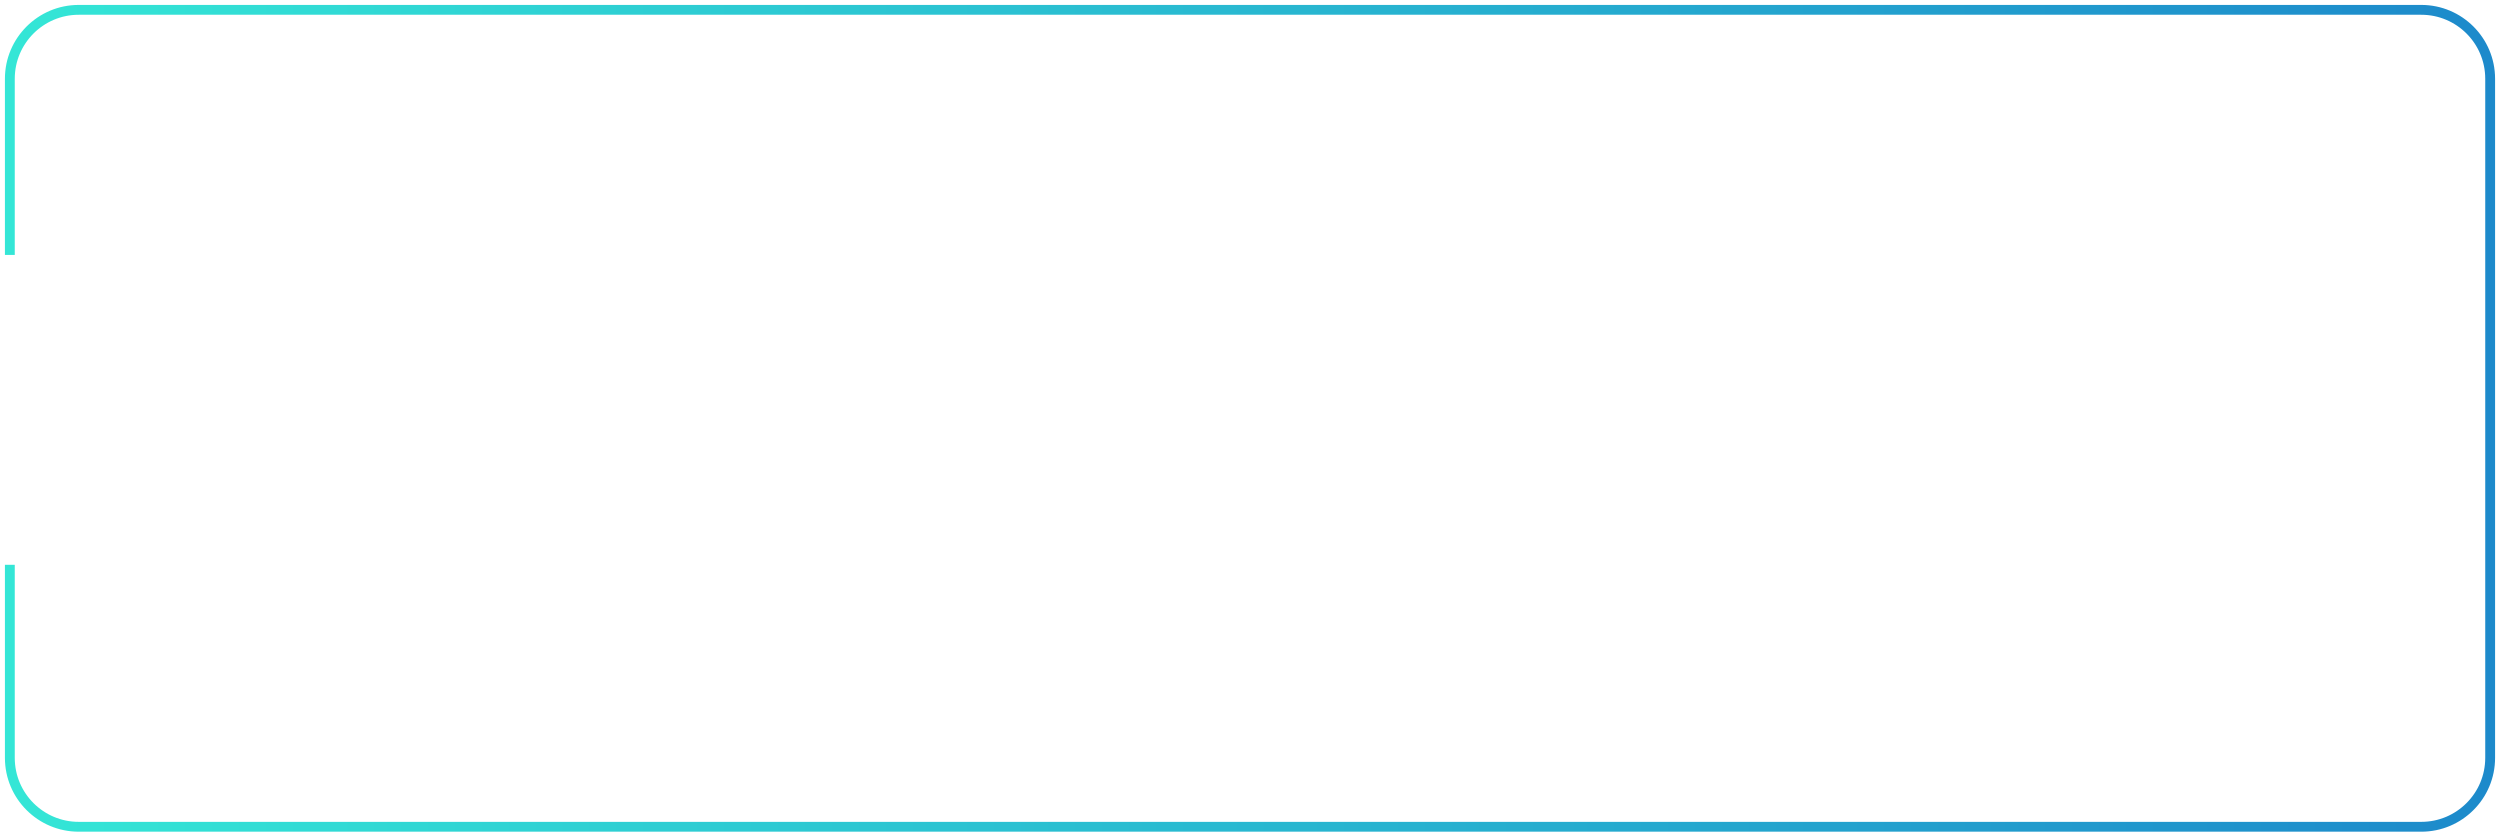 <svg width="254" height="85" viewBox="0 0 254 85" fill="none" xmlns="http://www.w3.org/2000/svg">
<path d="M1 25.9V8C1 4.134 4.134 1 8 1H246C249.866 1 253 4.134 253 8V77C253 80.866 249.866 84 246 84H8C4.134 84 1 80.866 1 77V57.383" stroke="url(#paint0_linear)"/>
<defs>
<linearGradient id="paint0_linear" x1="253" y1="22" x2="1" y2="22" gradientUnits="userSpaceOnUse">
<stop stop-color="#1D8ACB"/>
<stop offset="1" stop-color="#34E6D6"/>
</linearGradient>
</defs>
</svg>
